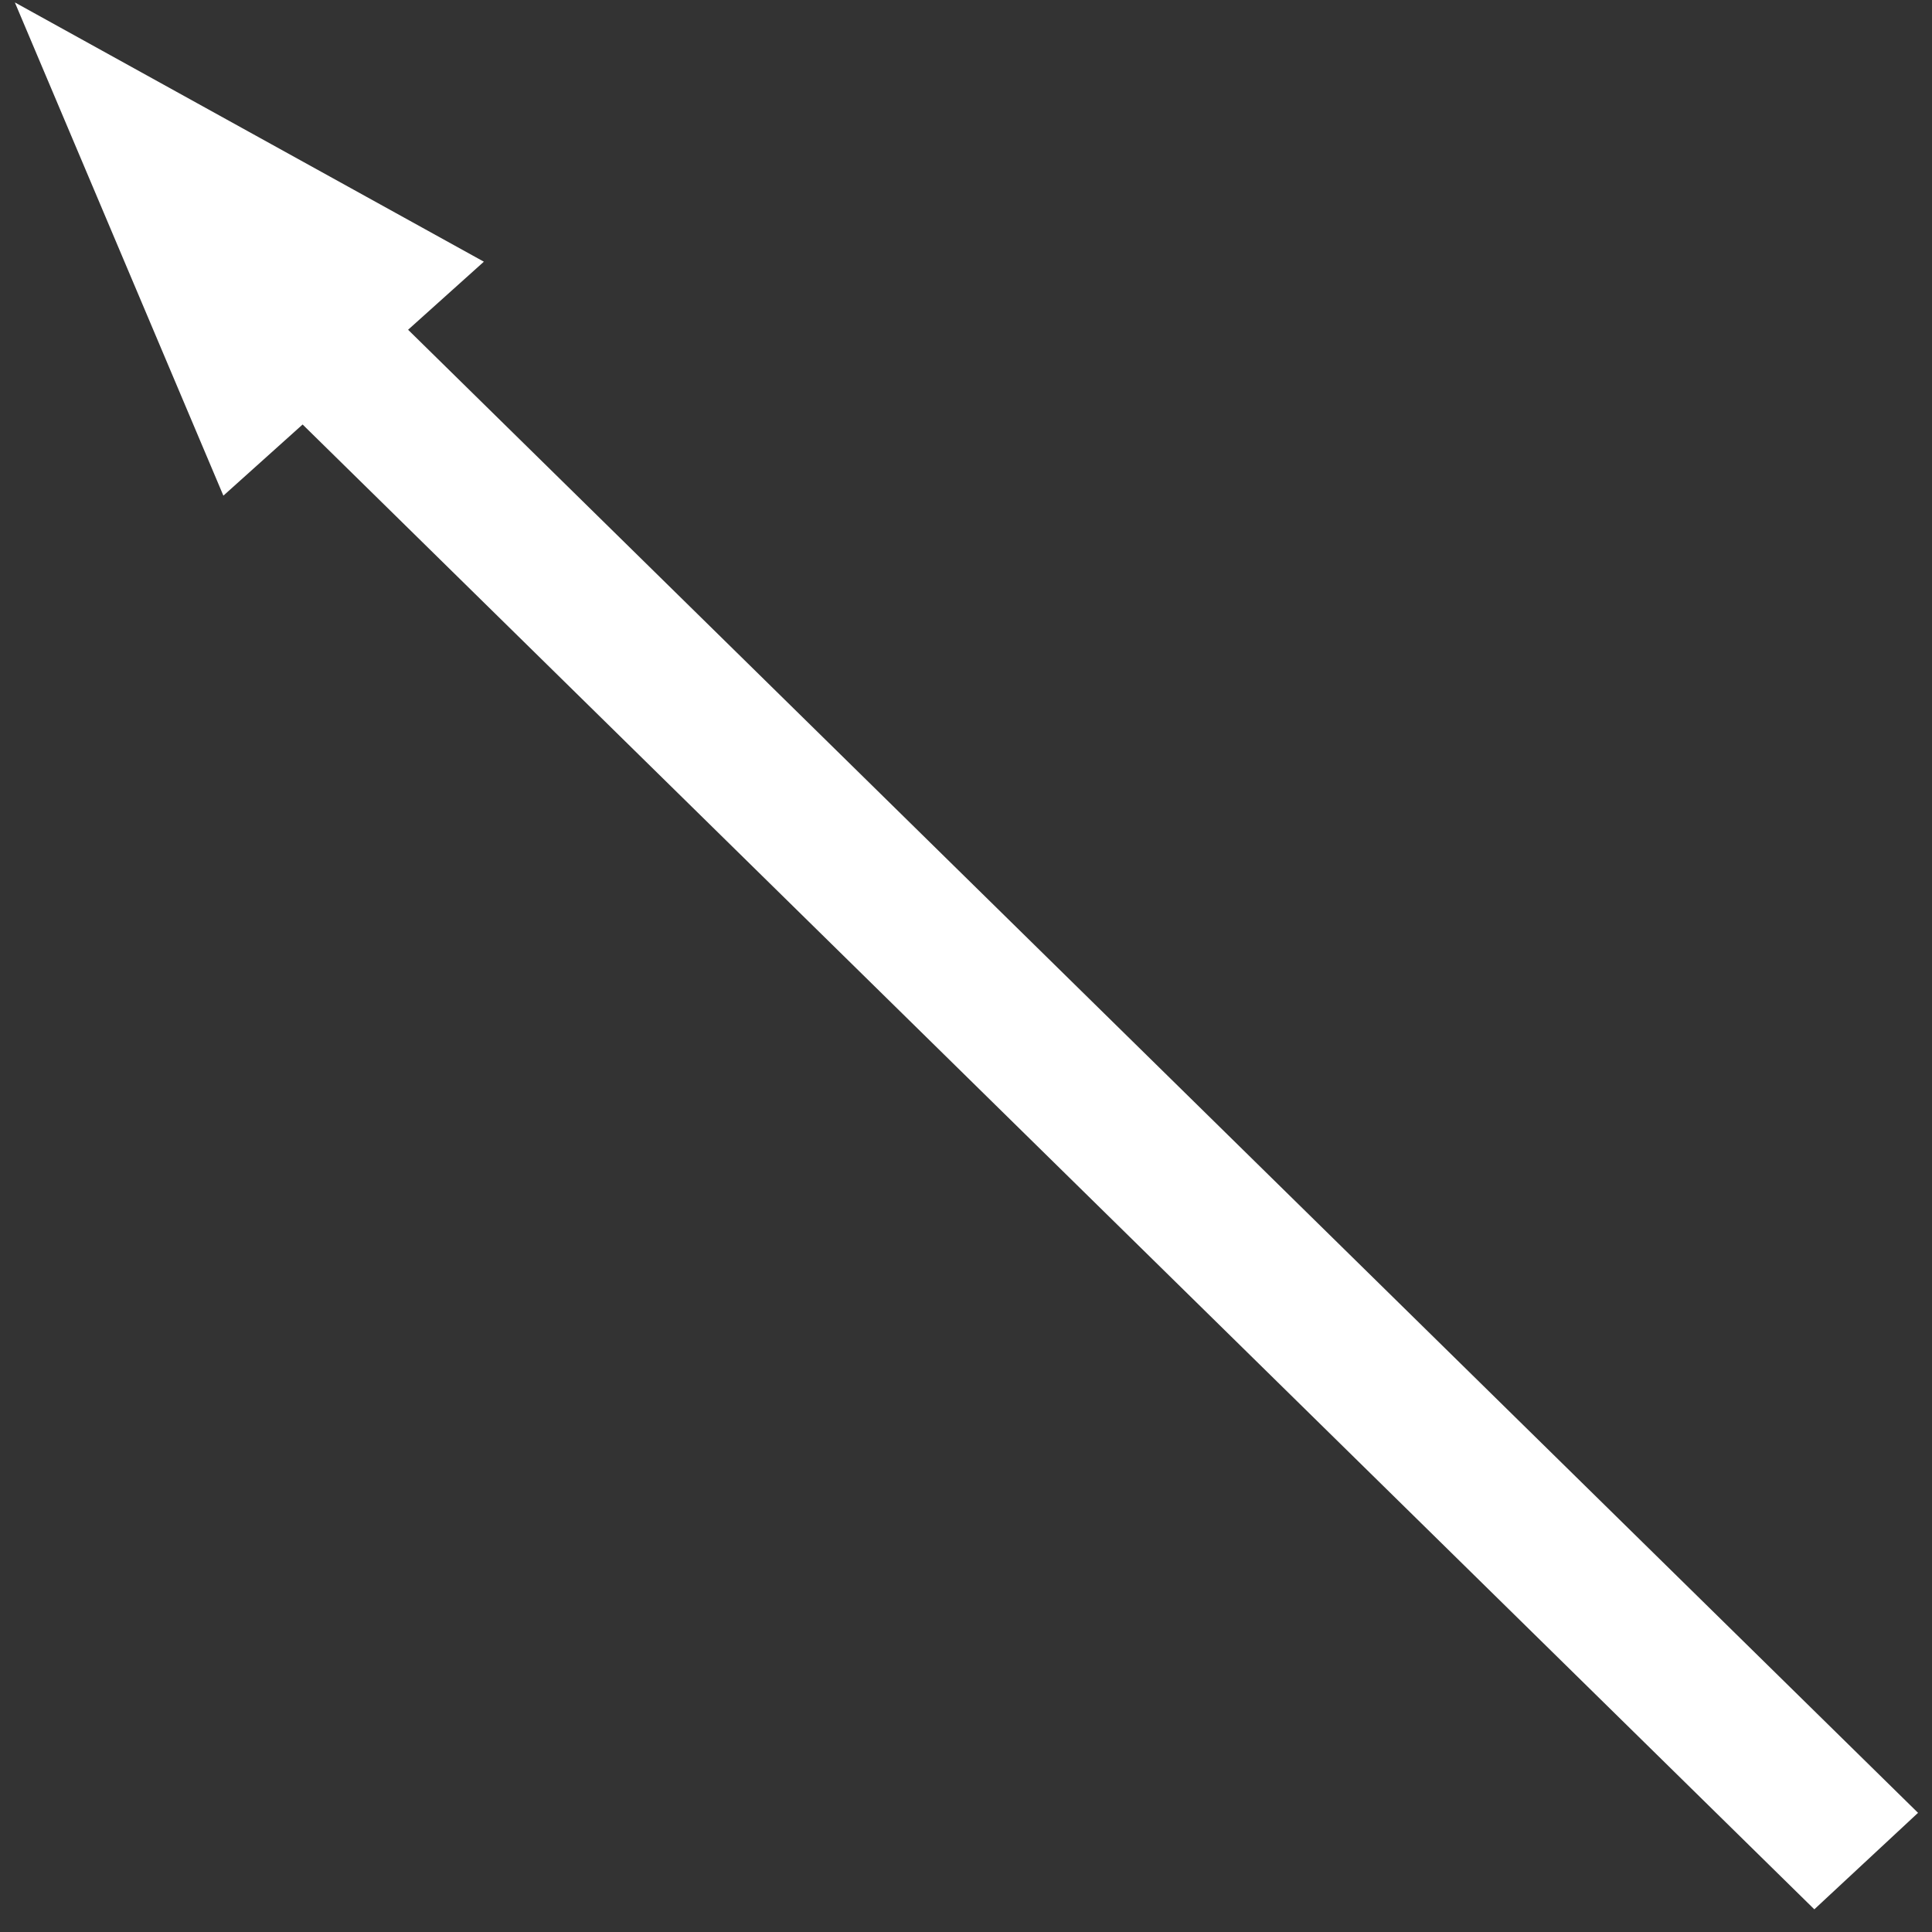 <?xml version="1.0" encoding="UTF-8" standalone="no"?>
<svg
   xmlns:dc="http://purl.org/dc/elements/1.1/"
   xmlns:cc="http://creativecommons.org/ns#"
   xmlns:rdf="http://www.w3.org/1999/02/22-rdf-syntax-ns#"
   xmlns:svg="http://www.w3.org/2000/svg"
   xmlns="http://www.w3.org/2000/svg"
   xmlns:sodipodi="http://sodipodi.sourceforge.net/DTD/sodipodi-0.dtd"
   xmlns:inkscape="http://www.inkscape.org/namespaces/inkscape"
   inkscape:version="1.0 (4035a4fb49, 2020-05-01)"
   sodipodi:docname="upLeft.svg"
   id="svg8"
   version="1.1"
   viewBox="0 0 20 20"
   height="20mm"
   width="20mm">
  <rect x="0" y="0" width="20" height="20" fill="#333333" stroke="none"/>
  <defs
     id="defs2" />
  <sodipodi:namedview
     inkscape:window-maximized="1"
     inkscape:window-y="-9"
     inkscape:window-x="-9"
     inkscape:window-height="1001"
     inkscape:window-width="1920"
     showgrid="false"
     inkscape:document-rotation="0"
     inkscape:current-layer="g921"
     inkscape:document-units="mm"
     inkscape:cy="32.61574"
     inkscape:cx="71.521526"
     inkscape:zoom="7.136343"
     inkscape:pageshadow="2"
     inkscape:pageopacity="0"
     borderopacity="1.0"
     bordercolor="#666666"
     pagecolor="#00ffff"
     id="base" />
  <g
     id="layer1"
     inkscape:groupmode="layer"
     inkscape:label="Layer 1">
    <g
       id="g878">
      <g
         id="g884" />
    </g>
    <g
       id="g921"
       style="fill:#ffffff"
       transform="matrix(0.707,0.707,-0.705,0.705,27.477,9.914)">
      <g
         transform="matrix(1,0.006,-0.006,1,0.141,0.235)"
         id="g3305">
        <rect
           y="-20.856"
           x="-12.931"
           height="21.998"
           width="1.47"
           id="rect837-5"
           style="fill:#ffffff;stroke:none;stroke-width:0.072"
           transform="matrix(0.03,-1,1,-0.015,0,0)" />
        <path
           d="m -10.664,-3.033 -4.629,0.031 -4.629,0.031 2.288,-4.024 2.288,-4.024 2.341,3.993 z"
           transform="matrix(0.023,-0.392,0.653,0.033,-18.836,6.636)"
           inkscape:transform-center-y="-0.93363179"
           inkscape:transform-center-x="-0.102002"
           inkscape:randomized="0"
           inkscape:rounded="0"
           inkscape:flatsided="false"
           sodipodi:arg2="1.5640735"
           sodipodi:arg1="0.51687597"
           sodipodi:r2="2.6726408"
           sodipodi:r1="5.3452816"
           sodipodi:cy="-5.6742468"
           sodipodi:cx="-15.310683"
           sodipodi:sides="3"
           id="path843-1"
           style="fill:#ffffff;stroke:none;stroke-width:0.106"
           sodipodi:type="star" />
      </g>
    </g>
  </g>
</svg>
